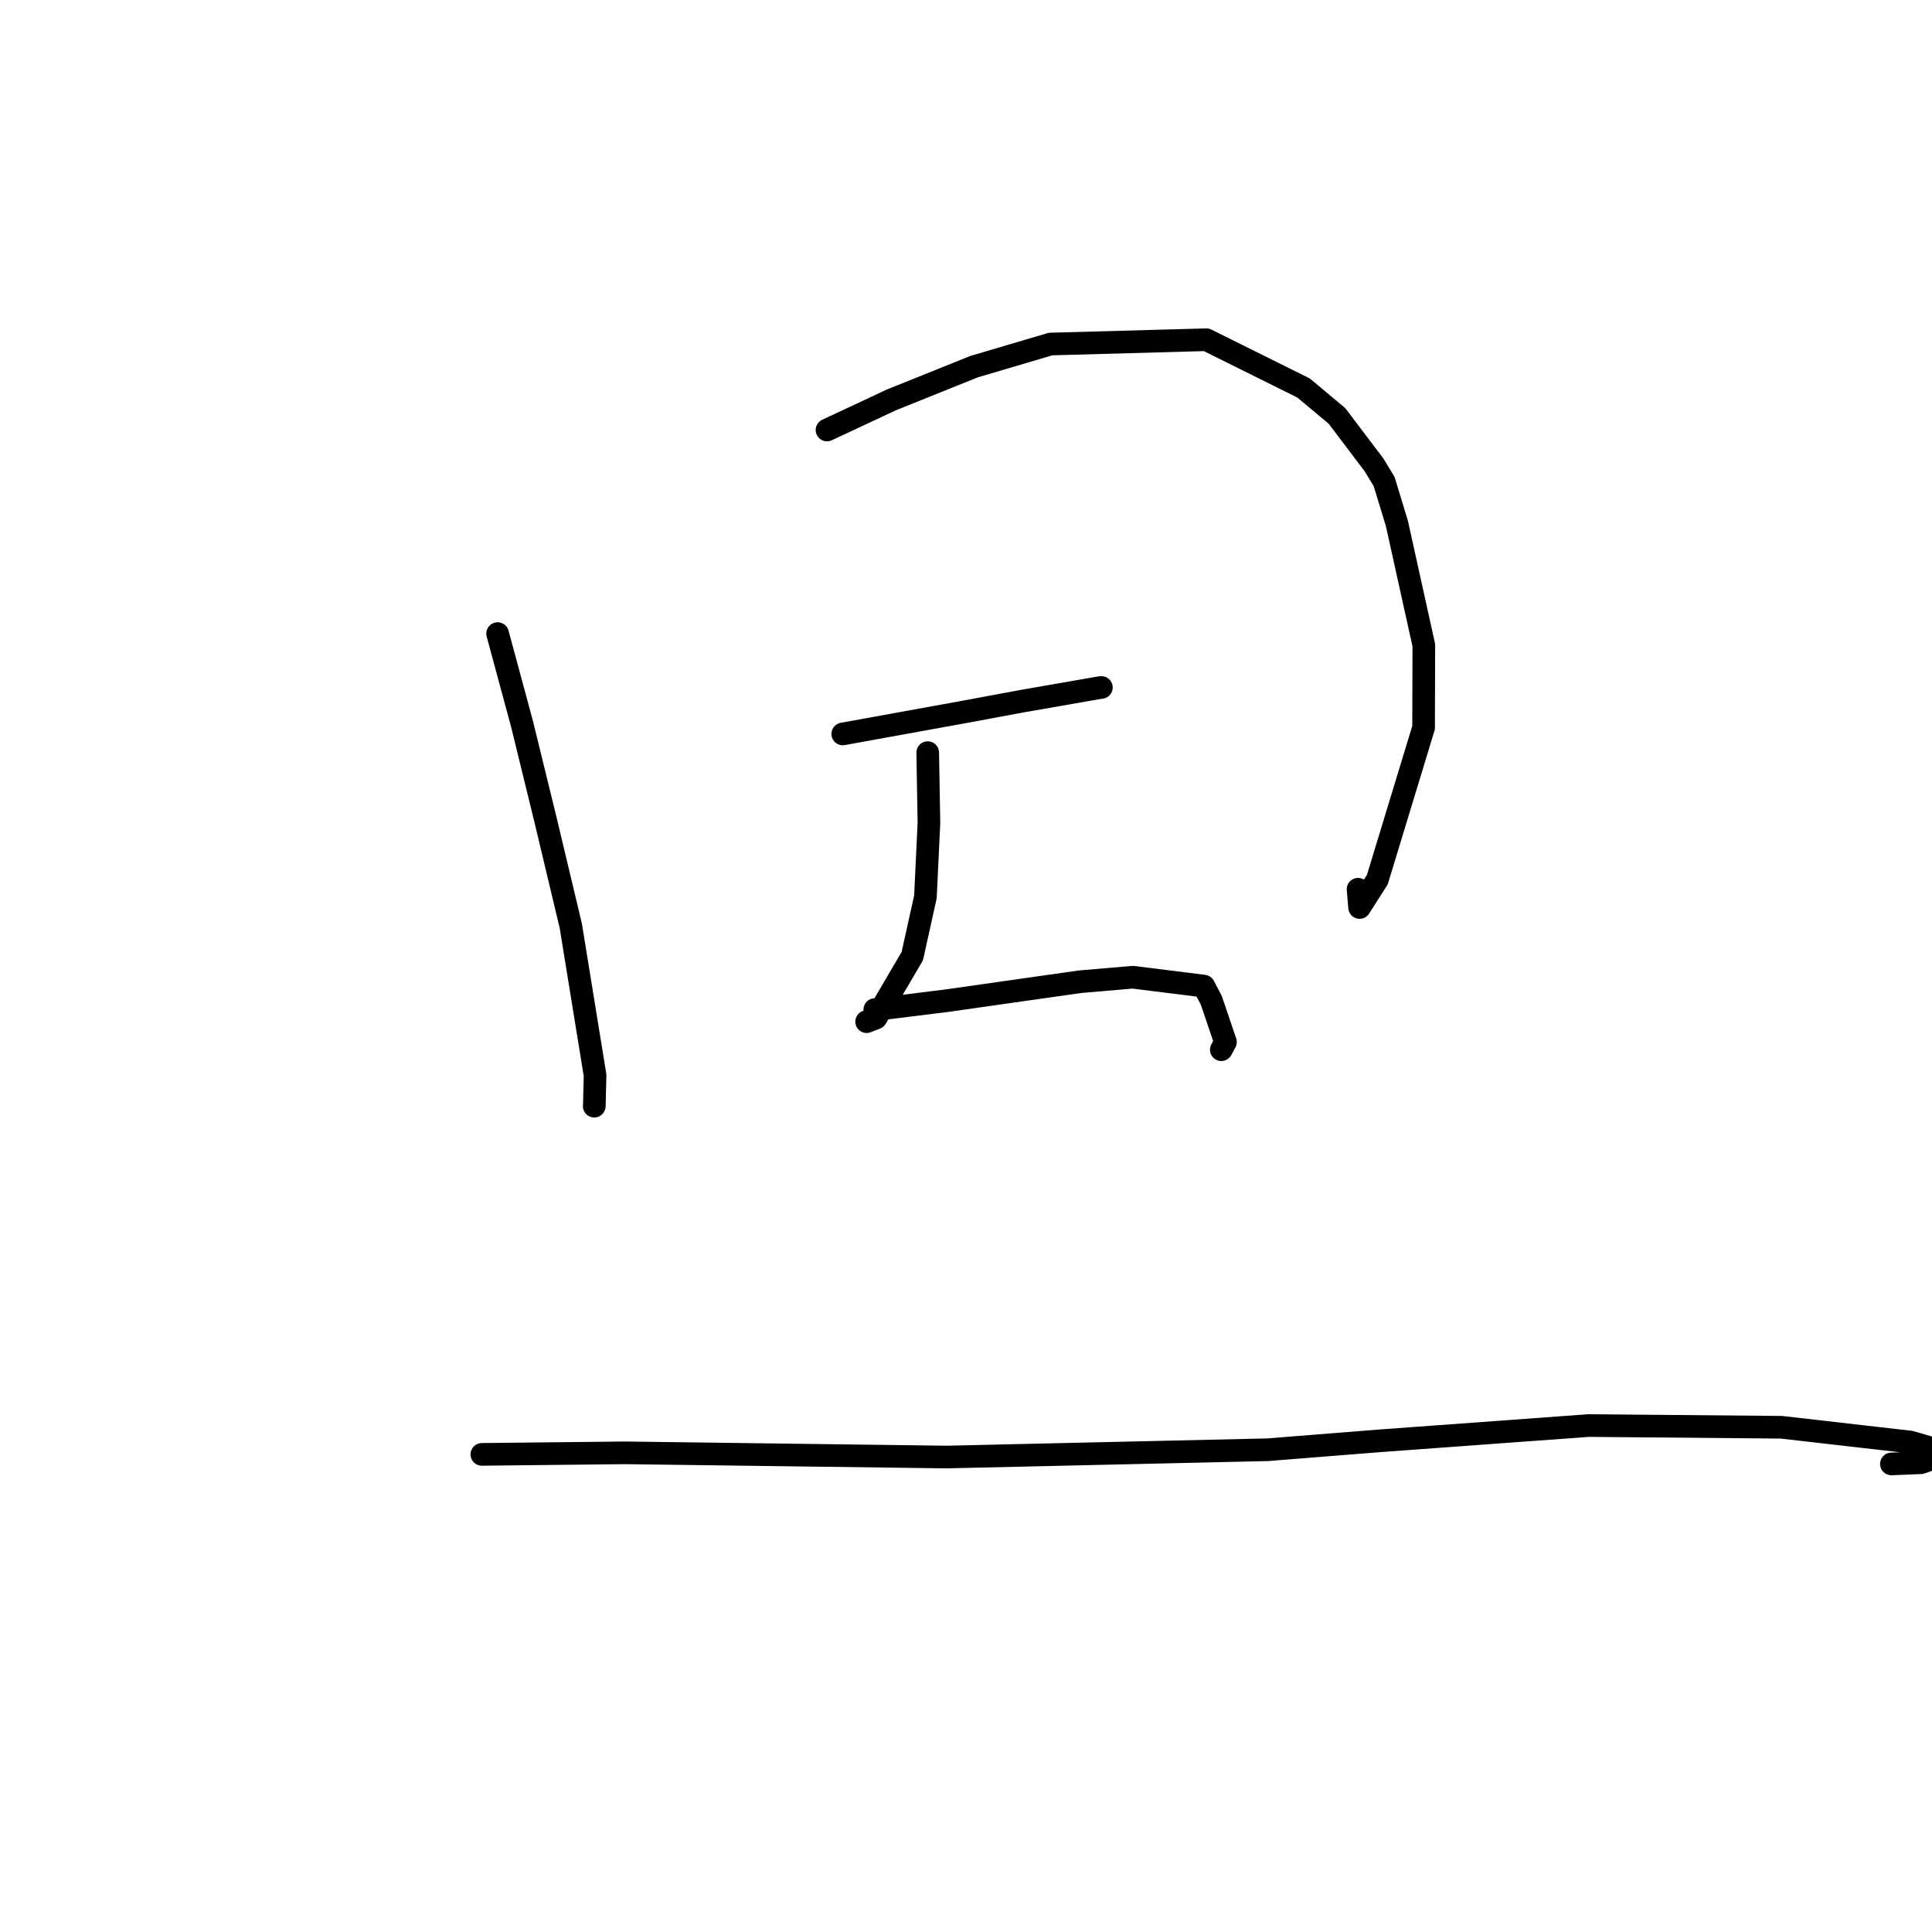<?xml version="1.0" standalone="no"?>
    <svg width="256" height="256" xmlns="http://www.w3.org/2000/svg" version="1.1">
    <polyline stroke="black" stroke-width="3" stroke-linecap="round" fill="transparent" stroke-linejoin="round" points="65.936 83.956 69.19 95.999 72.312 108.752 75.633 122.678 78.848 142.473 78.751 146.542 78.738 146.572 " />
        <polyline stroke="black" stroke-width="3" stroke-linecap="round" fill="transparent" stroke-linejoin="round" points="109.583 56.978 118.123 52.985 129.052 48.589 139.204 45.587 159.849 45.015 172.723 51.409 177.159 55.114 182.067 61.603 183.403 63.801 185.095 69.356 188.664 85.499 188.634 96.409 182.504 116.556 180.153 120.249 179.949 117.828 " />
        <polyline stroke="black" stroke-width="3" stroke-linecap="round" fill="transparent" stroke-linejoin="round" points="122.928 99.727 123.089 109.033 122.623 118.839 120.884 126.692 116.07 134.896 114.833 135.375 " />
        <polyline stroke="black" stroke-width="3" stroke-linecap="round" fill="transparent" stroke-linejoin="round" points="111.669 97.252 127.743 94.337 135.358 92.921 145.613 91.134 145.869 91.102 145.938 91.093 " />
        <polyline stroke="black" stroke-width="3" stroke-linecap="round" fill="transparent" stroke-linejoin="round" points="115.915 133.781 125.513 132.589 143.083 130.087 150.101 129.486 159.512 130.661 160.501 132.534 162.379 138.078 161.831 139.091 " />
        <polyline stroke="black" stroke-width="3" stroke-linecap="round" fill="transparent" stroke-linejoin="round" points="63.849 192.713 82.814 192.508 125.406 193.065 167.974 192.098 182.762 190.921 210.505 188.893 236.044 189.119 253.113 191.075 258.156 192.523 254.545 193.819 250.618 193.98 " />
        </svg>
